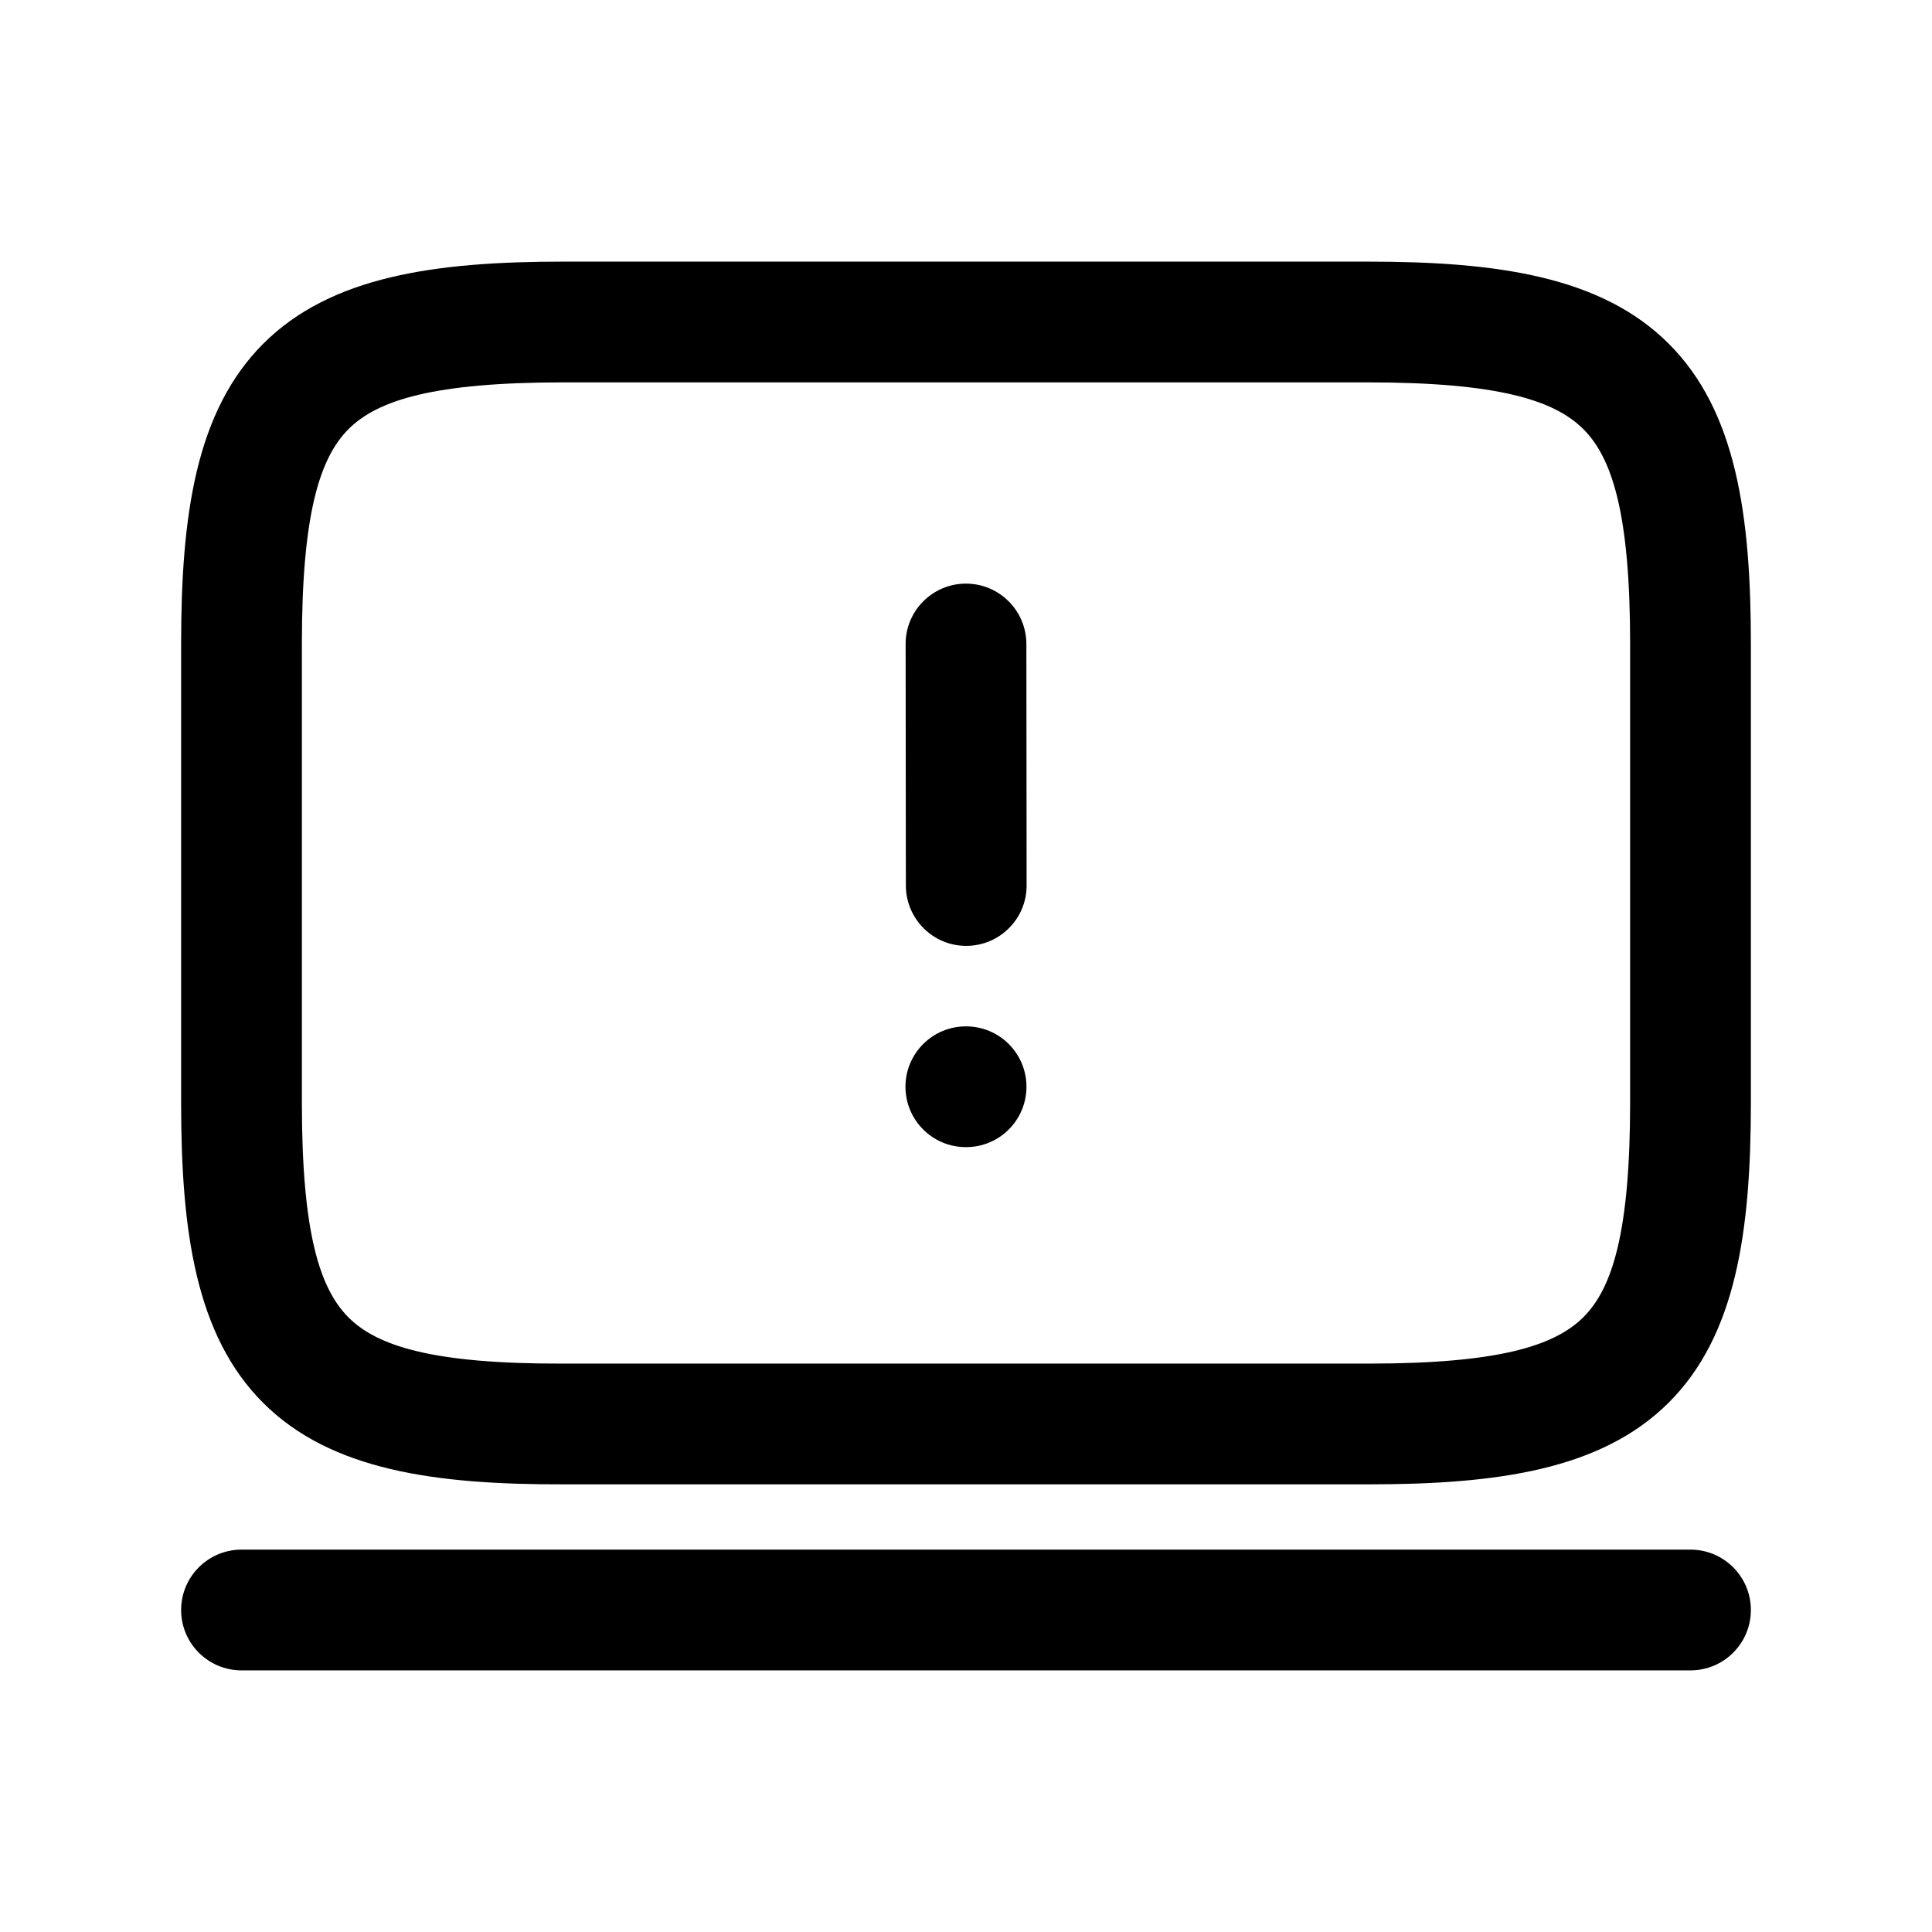 <svg viewBox="0 0 24 24" fill="none" xmlns="http://www.w3.org/2000/svg">
<path fill-rule="evenodd" clip-rule="evenodd" d="M4.33 5.33C3.969 5.691 3.75 6.394 3.75 7.996V13.702C3.75 15.305 3.969 16.006 4.33 16.366C4.69 16.726 5.391 16.944 6.994 16.939L6.996 16.939L17.004 16.939C18.608 16.939 19.309 16.722 19.67 16.362C20.031 16.002 20.25 15.301 20.25 13.693V7.996C20.25 6.394 20.031 5.692 19.669 5.331C19.307 4.969 18.602 4.75 16.995 4.75H6.996C5.394 4.75 4.691 4.969 4.33 5.33ZM3.27 4.27C4.108 3.432 5.403 3.25 6.996 3.25H16.995C18.592 3.25 19.89 3.431 20.729 4.269C21.569 5.107 21.75 6.404 21.75 7.996V13.693C21.75 15.289 21.569 16.586 20.73 17.423C19.892 18.26 18.595 18.439 17.004 18.439H6.997C5.405 18.443 4.109 18.265 3.27 17.428C2.431 16.591 2.25 15.294 2.25 13.702V7.996C2.25 6.403 2.432 5.108 3.27 4.27ZM2.25 20C2.25 19.586 2.586 19.25 3 19.25H21C21.414 19.25 21.75 19.586 21.75 20C21.75 20.414 21.414 20.75 21 20.75H3C2.586 20.75 2.25 20.414 2.25 20Z" fill="currentColor"/>
<path fill-rule="evenodd" clip-rule="evenodd" d="M11.999 7.25C12.413 7.25 12.749 7.585 12.75 7.999L12.753 10.999C12.754 11.413 12.418 11.749 12.004 11.75C11.59 11.751 11.254 11.415 11.253 11.001L11.25 8.001C11.249 7.587 11.585 7.25 11.999 7.25ZM11.248 13.5C11.248 13.086 11.584 12.75 11.998 12.75H12.001C12.416 12.75 12.751 13.086 12.751 13.5C12.751 13.914 12.416 14.25 12.001 14.25H11.998C11.584 14.25 11.248 13.914 11.248 13.5Z" fill="currentColor"/>
</svg>
